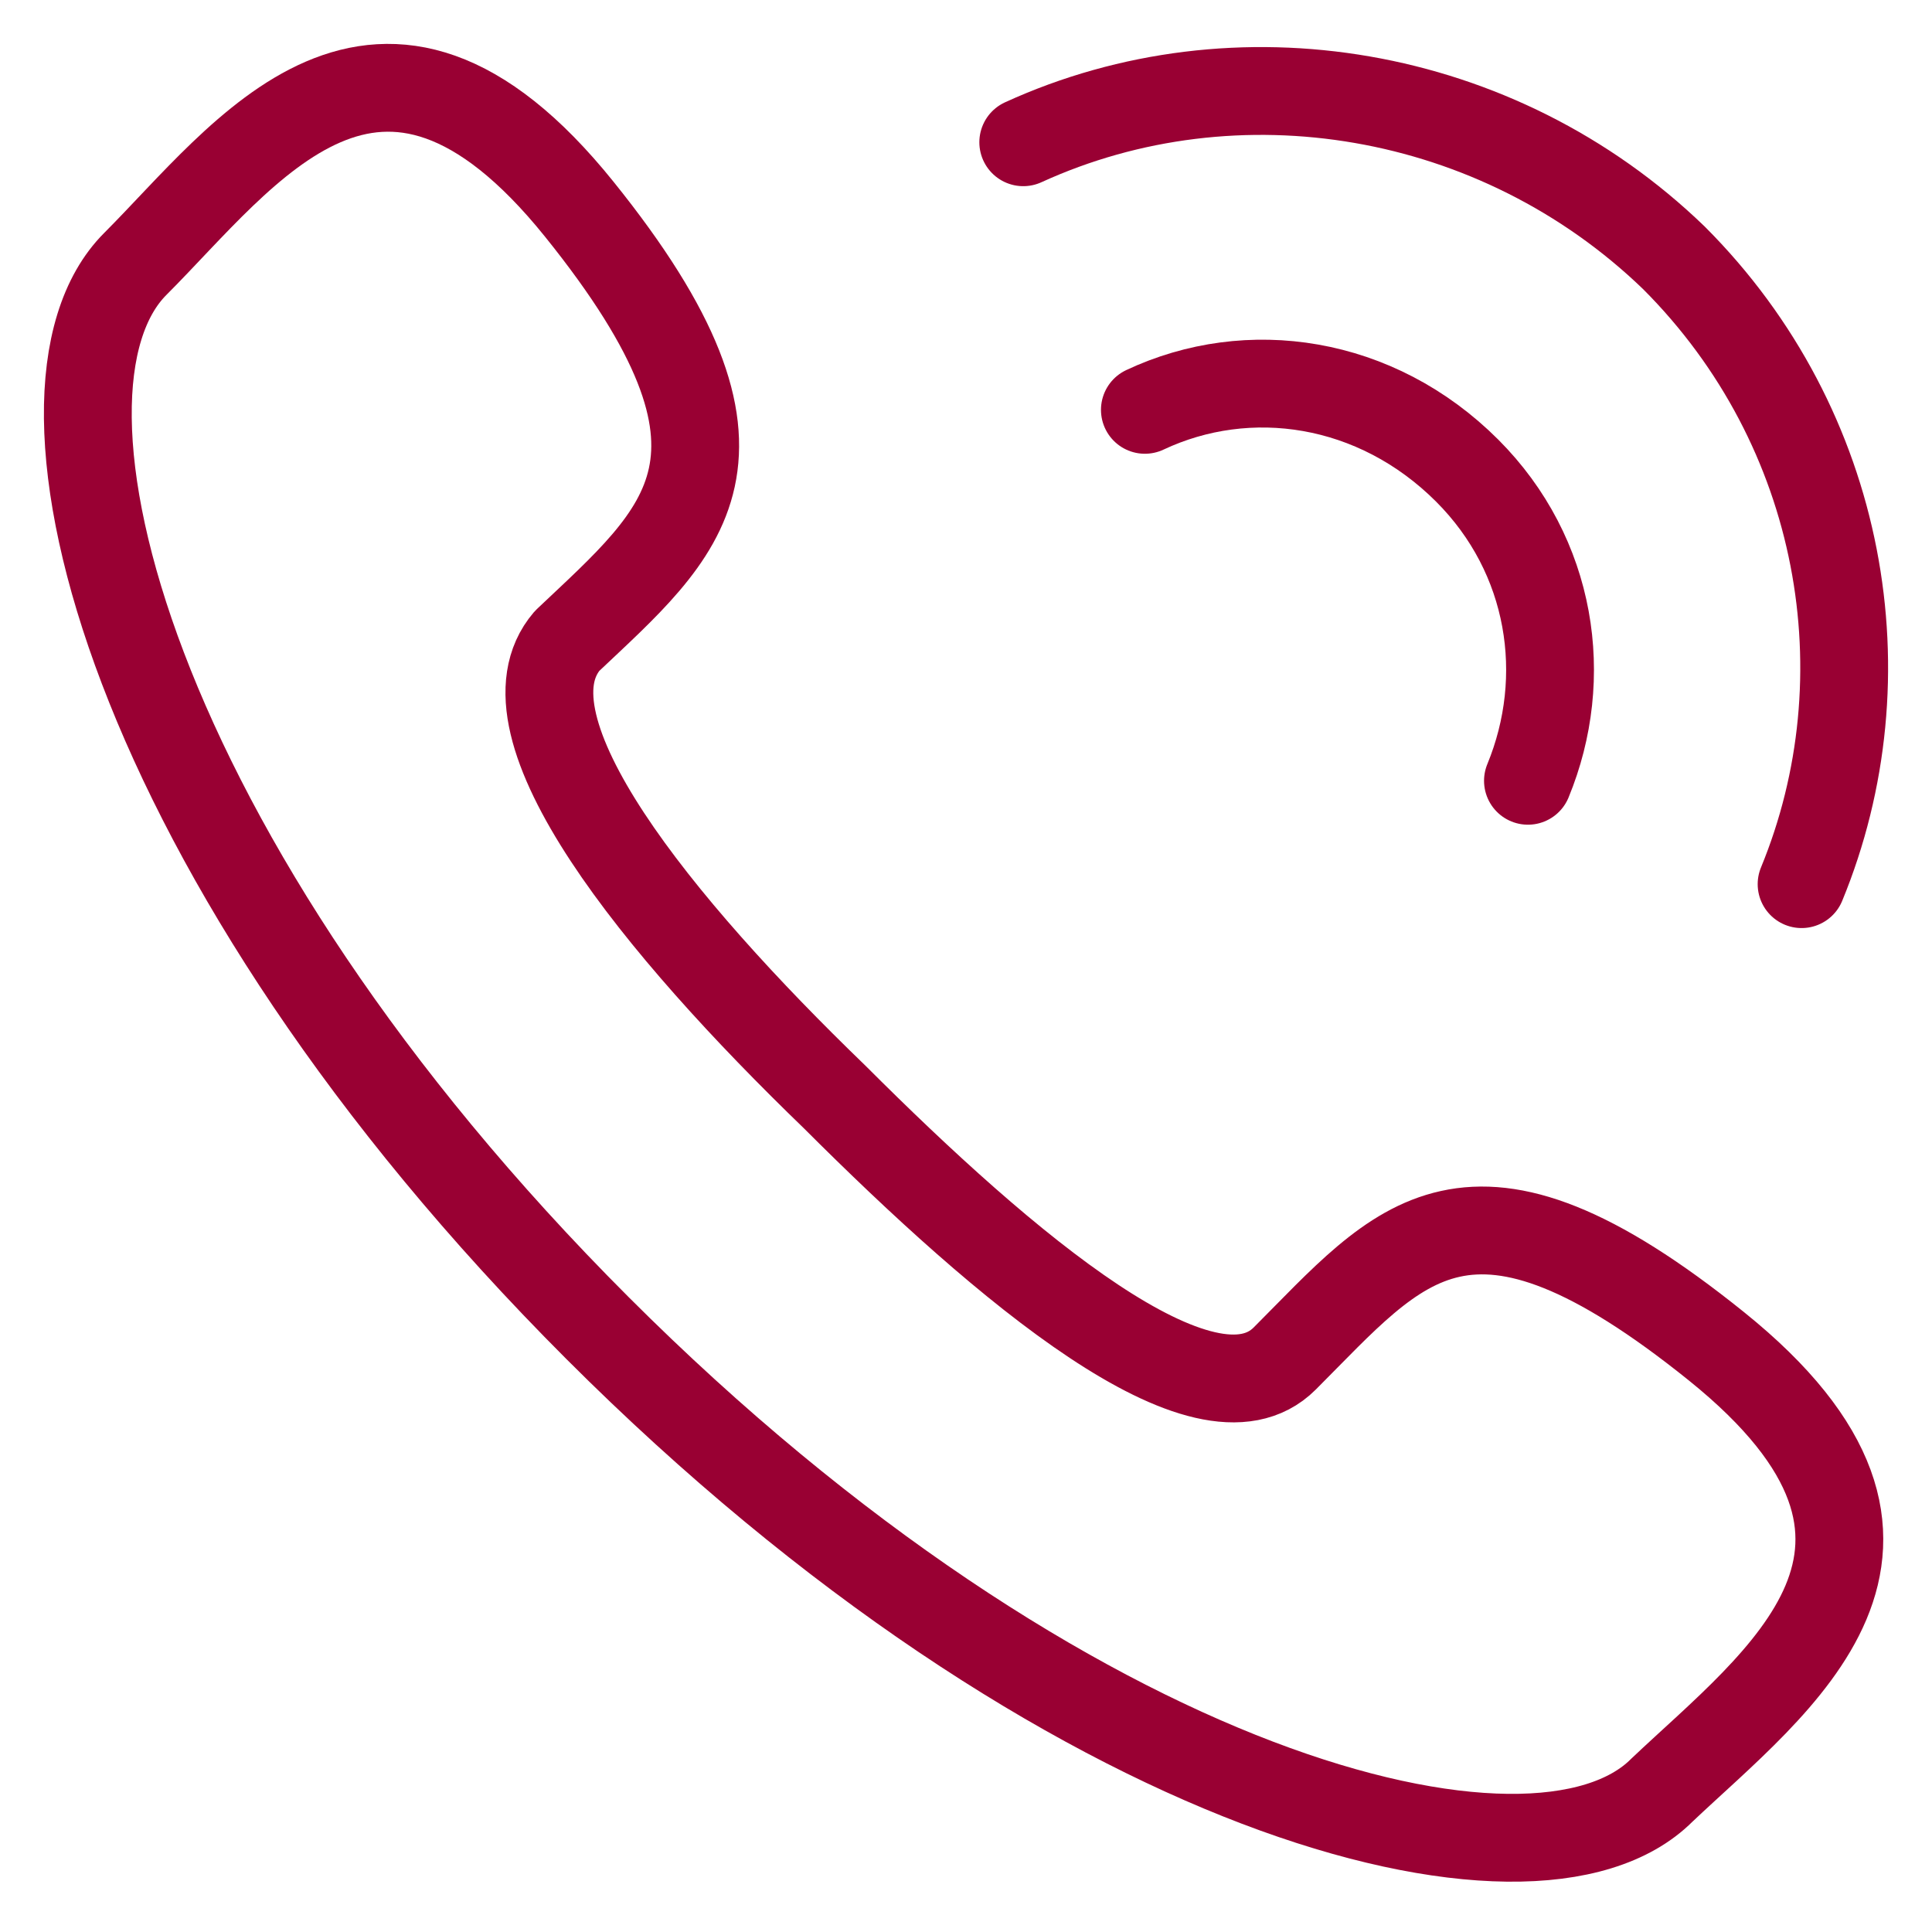 <svg width="22" height="22" viewBox="0 0 22 22" fill="none" xmlns="http://www.w3.org/2000/svg">
<path d="M9.505 12.492C11.444 14.431 13.729 16.37 14.629 15.47C15.945 14.154 16.707 13.046 19.546 15.331C22.385 17.616 20.238 19.14 18.923 20.386C17.468 21.84 12.136 20.455 6.804 15.123C1.472 9.791 0.087 4.459 1.541 3.005C2.788 1.758 4.311 -0.457 6.596 2.382C8.882 5.221 7.774 6.052 6.458 7.298C5.627 8.268 7.497 10.553 9.505 12.492Z" stroke="#990033" stroke-miterlimit="10" stroke-linecap="round" stroke-linejoin="round"/>
<path d="M13.037 4.667C14.214 4.113 15.668 4.321 16.707 5.359C17.676 6.329 17.884 7.714 17.399 8.891" stroke="#990033" stroke-miterlimit="10" stroke-linecap="round" stroke-linejoin="round"/>
<path d="M11.652 1.62C14.075 0.512 17.053 0.997 19.061 2.936C21 4.875 21.485 7.714 20.515 10.068" stroke="#990033" stroke-miterlimit="10" stroke-linecap="round" stroke-linejoin="round"/>
</svg>
